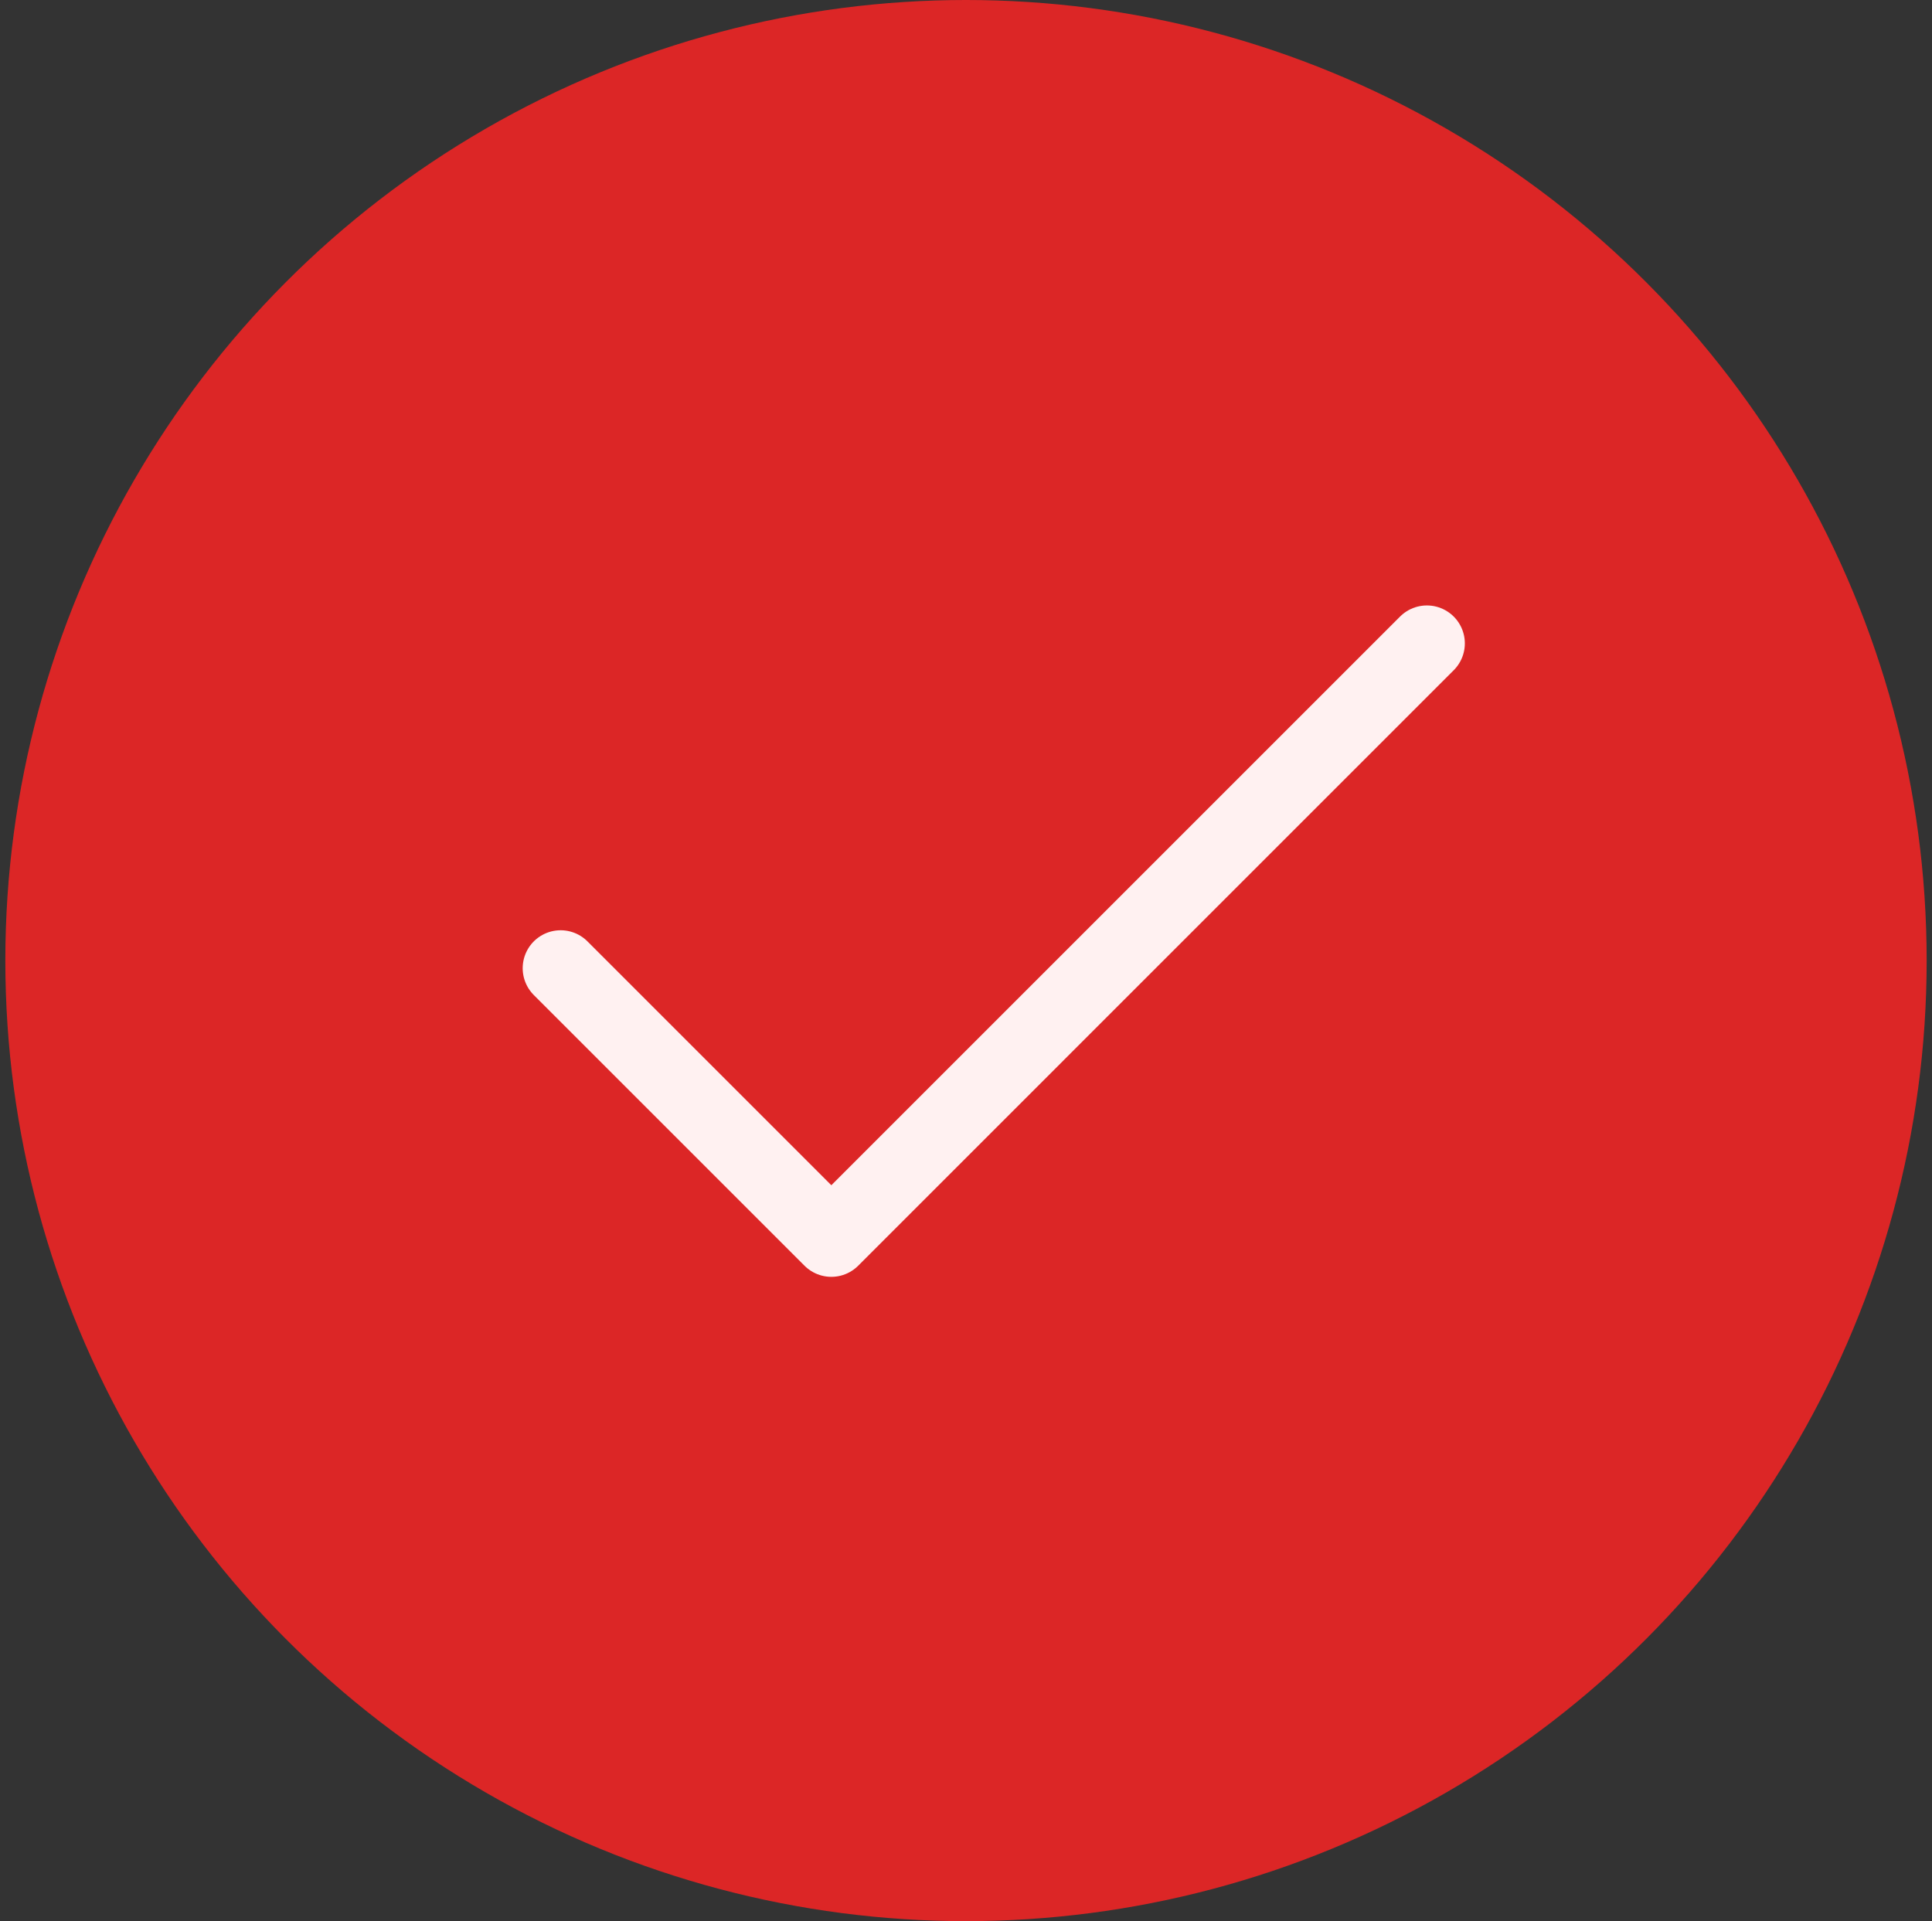 <svg width="181" height="180" viewBox="0 0 181 180" fill="none" xmlns="http://www.w3.org/2000/svg">
<rect x="0" y="0" width="181" height="180" fill="#333333" stroke="none"/>
<circle cx="90.5" cy="90" r="90" fill="#DC2626"/>
<path d="M133.679 60.282L77.885 116.077L52.523 90.715" stroke="#FFF1F1" stroke-width="7.11" stroke-linecap="round" stroke-linejoin="round"/>
</svg>
